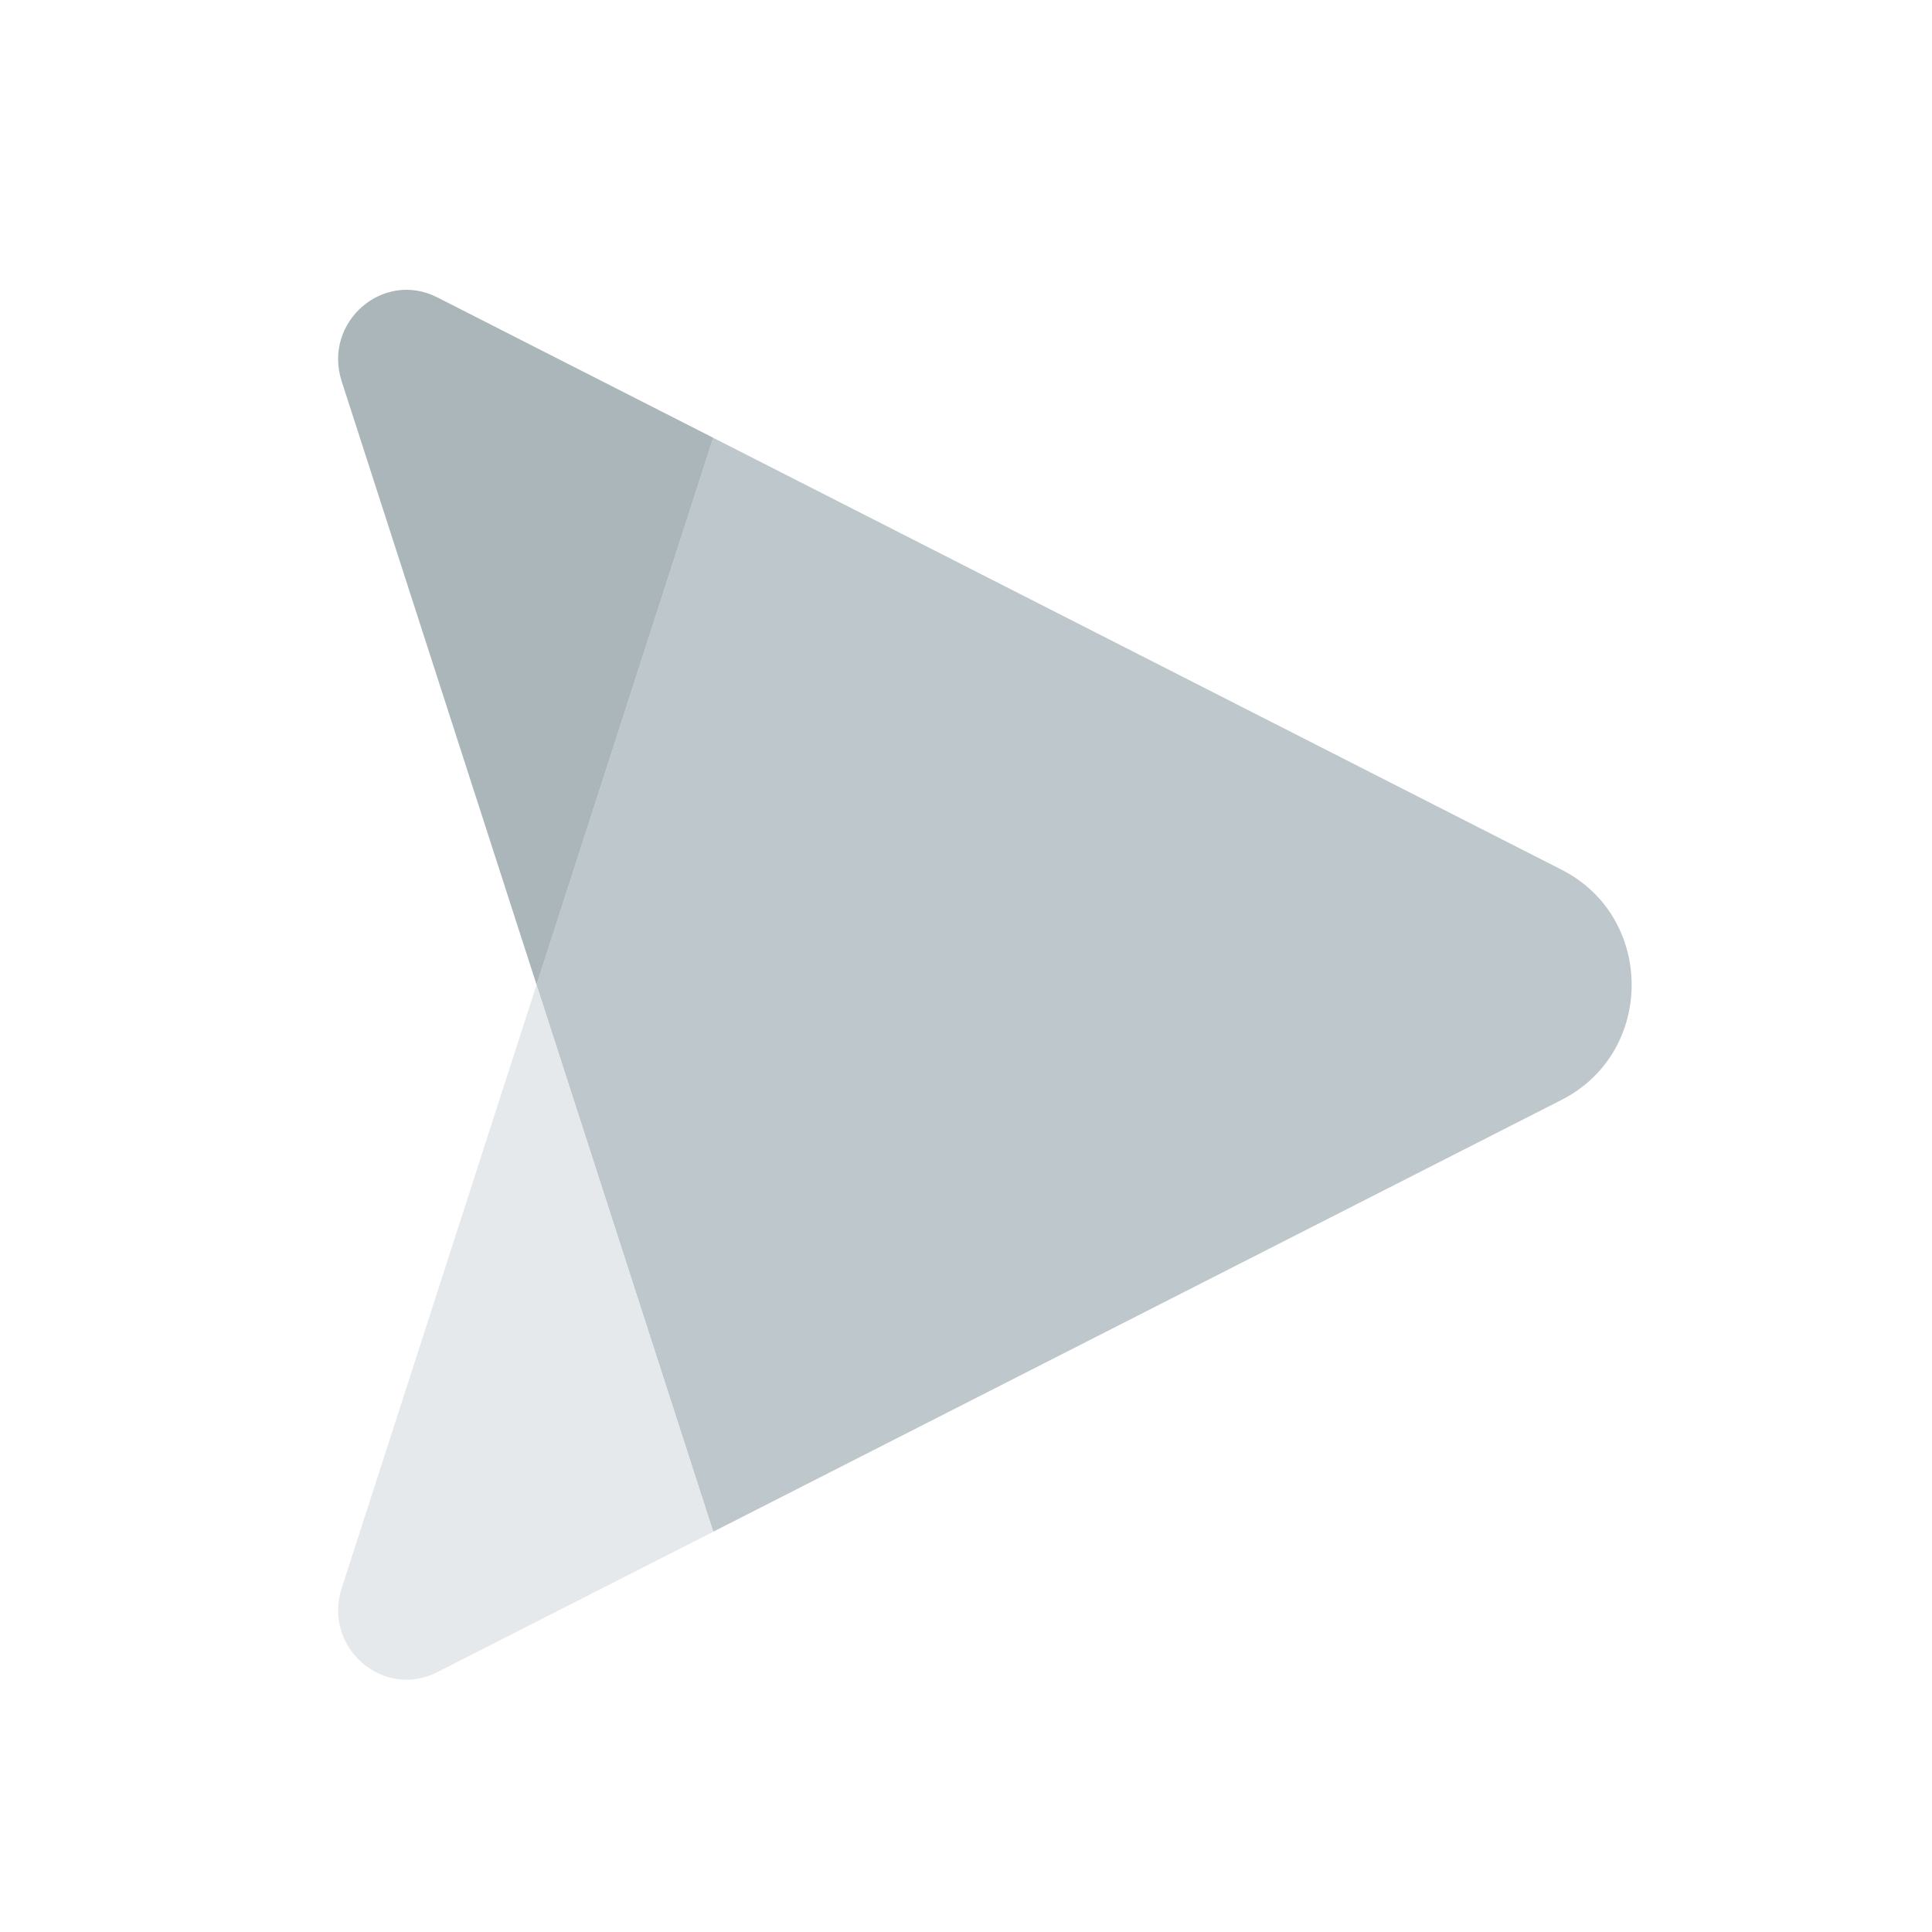 <svg width="40" height="40" viewBox="0 0 40 40" fill="none" xmlns="http://www.w3.org/2000/svg">
<path d="M32.332 22.771L14.766 31.713L11.107 20.389L14.766 9.064L32.332 18.007C34.265 18.989 34.265 21.789 32.332 22.771Z" fill="#BEC7CB"/>
<path d="M11.109 20.389L14.767 31.713L9.054 34.62C7.928 35.193 6.683 34.104 7.073 32.886L11.109 20.389Z" fill="#E5E9EC"/>
<path d="M14.767 9.064L11.109 20.388L7.073 7.891C6.683 6.673 7.928 5.584 9.054 6.157L14.767 9.064Z" fill="#ABB6BA"/>
</svg>
